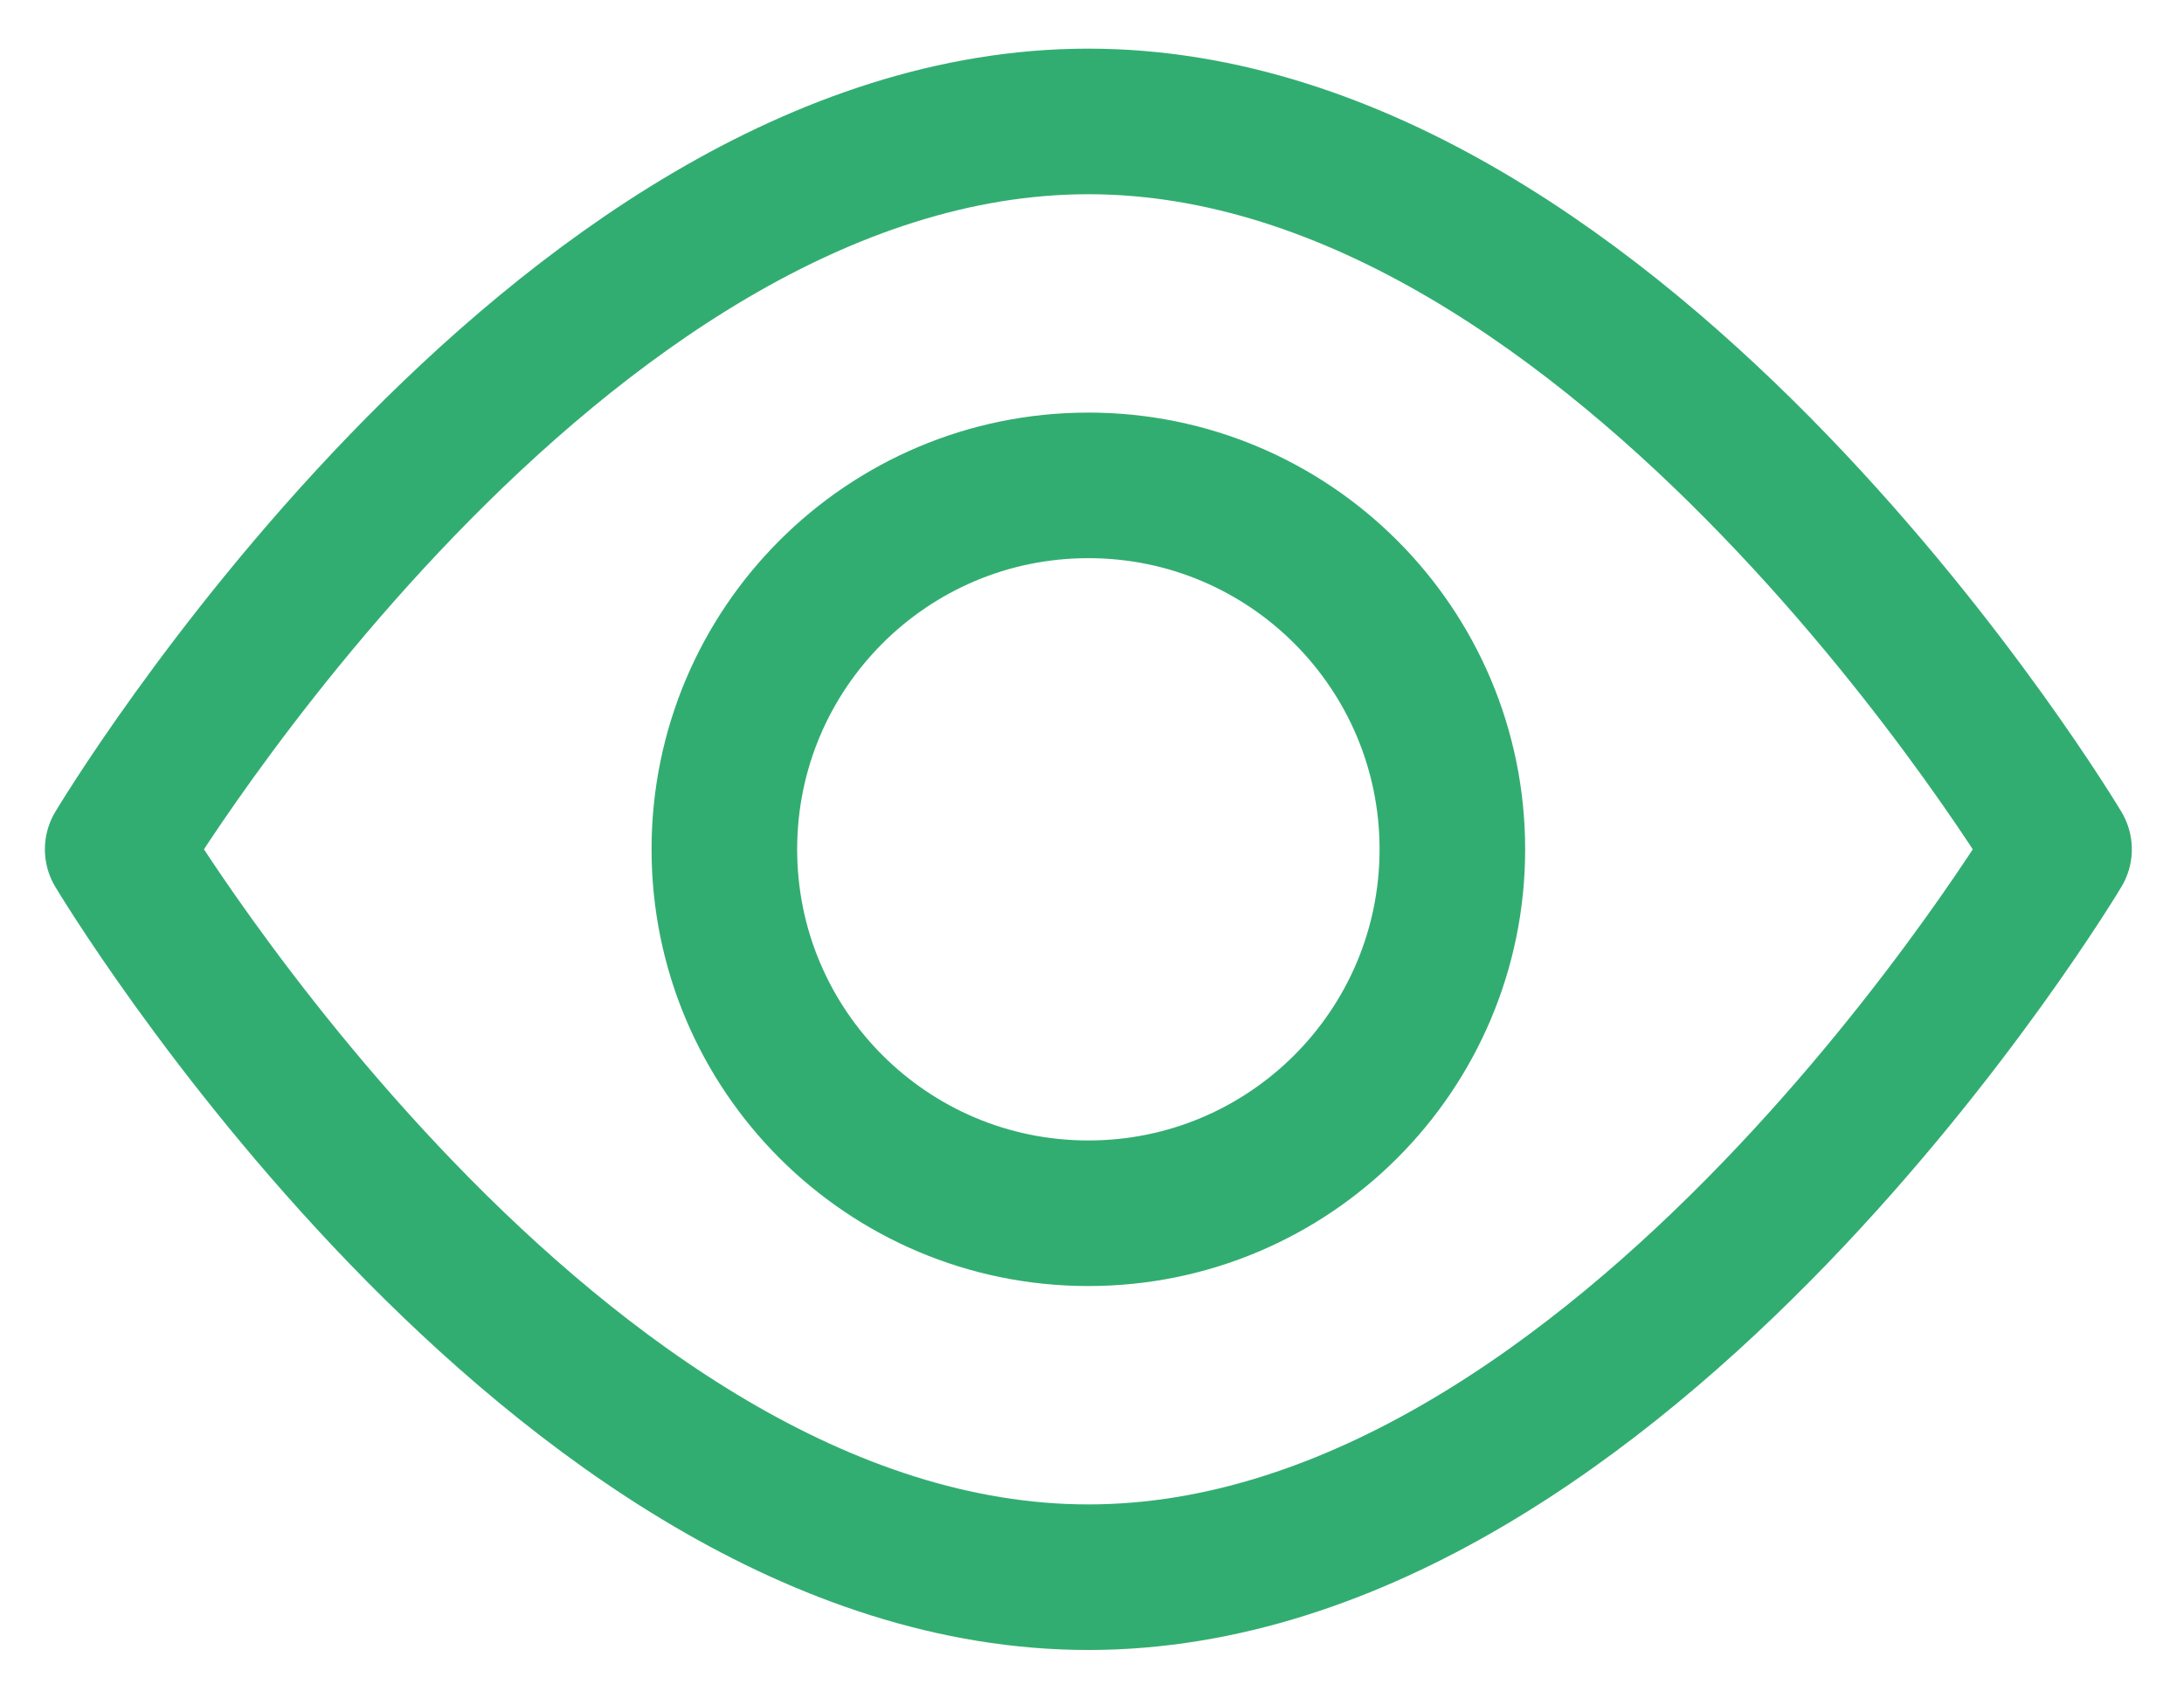 <?xml version="1.0" encoding="UTF-8"?>
<svg width="18px" height="14px" viewBox="0 0 18 14" version="1.1" xmlns="http://www.w3.org/2000/svg" xmlns:xlink="http://www.w3.org/1999/xlink">
    <title>41D7AEEB-18DC-43D5-B902-4AE085F89FE2</title>
    <g id="Sprint-1-&amp;-2" stroke="none" stroke-width="1" fill="none" fill-rule="evenodd" stroke-linecap="round" stroke-linejoin="round">
        <g id="1-/-Basic-Details-/-Public-Auction" transform="translate(-359, -2683)" stroke="#32AD71" stroke-width="1.2">
            <g id="Group-19" transform="translate(243, 2173)">
                <g id="Group-17" transform="translate(48, 301)">
                    <g id="Table/column/actions-2c" transform="translate(0.97, 0.001)">
                        <g id="Buttons-Small---Icon/Button---Medium---Icon---32x32-Copy-4" transform="translate(60, 200)">
                            <g id="check" transform="translate(8, 8)">
                                <g id="eye-open" transform="translate(0, 2)">
                                    <path d="M16,6 C16,6 12.418,12 8,12 C3.582,12 0,6 0,6 C0,6 3.582,0 8,0 C12.418,0 16,6 16,6 Z" id="Stroke-1"></path>
                                    <path d="M8,3 C9.657,3 11,4.343 11,6 C11,7.657 9.657,9 8,9 C6.343,9 5,7.657 5,6 C5,4.343 6.343,3 8,3 Z" id="Stroke-3"></path>
                                </g>
                            </g>
                        </g>
                    </g>
                </g>
            </g>
        </g>
    </g>
</svg>